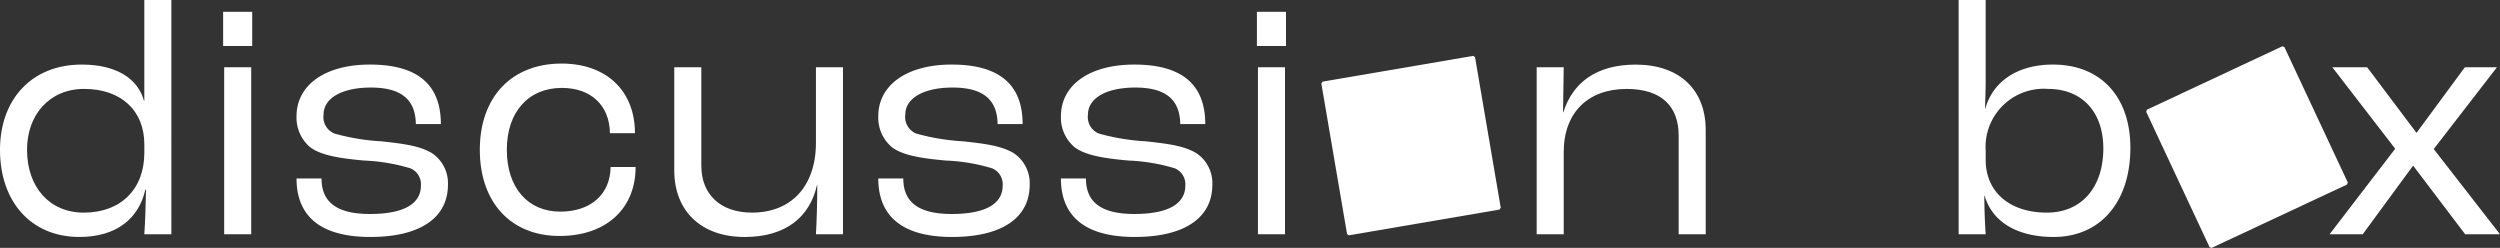 <svg id="Discussion_Box_Logo" data-name="Discussion Box Logo" xmlns="http://www.w3.org/2000/svg" width="241.494" height="23.946" viewBox="0 0 241.494 23.946">
  <rect x="0" y="0" width="241.494" height="23.946" fill="#333333" stroke="none"/>
  <path id="Path_1510" data-name="Path 1510" d="M345.95,457.207c0-4.8,3-8.229,7.9-8.229,3.363,0,5.421,1.371,6.008,3.494h.033v-9.73h2.612V465.37h-2.612c.1-1.437.131-2.873.163-4.31h-.065c-.62,2.775-2.776,4.571-6.368,4.571C348.954,465.631,345.95,462.235,345.95,457.207Zm13.943.294v-.817c0-3.265-2.253-5.355-5.813-5.355-3.363,0-5.519,2.514-5.519,5.878,0,3.592,2.155,6.074,5.486,6.074C357.607,463.28,359.893,461.027,359.893,457.5Z" transform="translate(-345.95 -442.741)" fill="#fff"/>
  <path id="Path_1511" data-name="Path 1511" d="M423.055,446.828h2.808v3.3h-2.808Zm.1,5.355h2.612v16.131h-2.612Z" transform="translate(-401.5 -445.686)" fill="#fff"/>
  <path id="Path_1512" data-name="Path 1512" d="M448.414,476.056h2.416c0,2.155,1.306,3.428,4.67,3.428,3.331,0,4.931-1.012,4.931-2.743a1.668,1.668,0,0,0-1.013-1.666,17.739,17.739,0,0,0-4.441-.751c-2.645-.229-4.245-.555-5.225-1.273a3.731,3.731,0,0,1-1.339-3c0-3.037,2.775-5,7.086-5,4.833,0,6.857,2.123,6.857,5.747h-2.416c-.032-2.416-1.469-3.527-4.343-3.527-2.776,0-4.572,1.012-4.572,2.612a1.723,1.723,0,0,0,1.045,1.829,21.021,21.021,0,0,0,4.506.751c2.514.261,3.755.49,4.865,1.111a3.484,3.484,0,0,1,1.6,3.069c0,3.168-2.612,5.061-7.51,5.061C450.112,481.7,448.414,479.158,448.414,476.056Z" transform="translate(-419.77 -458.814)" fill="#fff"/>
  <path id="Path_1513" data-name="Path 1513" d="M511.751,473.031c0-5.094,3.069-8.327,7.9-8.327,4.31,0,7.086,2.612,7.086,6.727h-2.416c-.032-2.678-1.829-4.376-4.637-4.376-3.233,0-5.323,2.318-5.323,5.976s2.025,5.976,5.159,5.976c2.939,0,4.833-1.666,4.865-4.31H526.8c0,4.049-2.873,6.661-7.347,6.661C514.755,481.358,511.751,478.125,511.751,473.031Z" transform="translate(-465.402 -458.564)" fill="#fff"/>
  <path id="Path_1514" data-name="Path 1514" d="M578.943,475.945v-9.96h2.613v9.5c0,2.776,1.829,4.539,4.9,4.539,3.755,0,6.172-2.514,6.172-6.759v-7.282h2.612v16.131h-2.612c.065-1.077.13-3.1.13-4.735h-.033c-.686,3.037-2.971,5-6.988,5C581.523,482.377,578.943,479.863,578.943,475.945Z" transform="translate(-513.81 -459.487)" fill="#fff"/>
  <path id="Path_1515" data-name="Path 1515" d="M649.439,476.056h2.416c0,2.155,1.306,3.428,4.669,3.428,3.331,0,4.931-1.012,4.931-2.743a1.668,1.668,0,0,0-1.012-1.666,17.744,17.744,0,0,0-4.441-.751c-2.645-.229-4.245-.555-5.225-1.273a3.73,3.73,0,0,1-1.339-3c0-3.037,2.776-5,7.086-5,4.833,0,6.857,2.123,6.857,5.747h-2.416c-.033-2.416-1.469-3.527-4.343-3.527-2.775,0-4.572,1.012-4.572,2.612a1.722,1.722,0,0,0,1.045,1.829,21.025,21.025,0,0,0,4.506.751c2.514.261,3.755.49,4.865,1.111a3.484,3.484,0,0,1,1.6,3.069c0,3.168-2.612,5.061-7.51,5.061C651.137,481.7,649.439,479.158,649.439,476.056Z" transform="translate(-564.599 -458.814)" fill="#fff"/>
  <path id="Path_1516" data-name="Path 1516" d="M712.548,476.056h2.417c0,2.155,1.306,3.428,4.669,3.428,3.331,0,4.931-1.012,4.931-2.743a1.669,1.669,0,0,0-1.012-1.666,17.749,17.749,0,0,0-4.441-.751c-2.645-.229-4.245-.555-5.224-1.273a3.73,3.73,0,0,1-1.339-3c0-3.037,2.776-5,7.086-5,4.833,0,6.857,2.123,6.857,5.747h-2.416c-.033-2.416-1.47-3.527-4.343-3.527-2.776,0-4.572,1.012-4.572,2.612a1.723,1.723,0,0,0,1.045,1.829,21.026,21.026,0,0,0,4.506.751c2.515.261,3.755.49,4.865,1.111a3.484,3.484,0,0,1,1.6,3.069c0,3.168-2.612,5.061-7.51,5.061C714.246,481.7,712.548,479.158,712.548,476.056Z" transform="translate(-610.066 -458.814)" fill="#fff"/>
  <path id="Path_1517" data-name="Path 1517" d="M780.275,446.828h2.808v3.3h-2.808Zm.1,5.355h2.612v16.131h-2.612Z" transform="translate(-658.86 -445.686)" fill="#fff"/>
  <path id="Path_1518" data-name="Path 1518" d="M876.946,465.312h2.612l-.065,4.343h.033c.881-2.809,3.135-4.6,6.988-4.6,4.245,0,6.76,2.449,6.76,6.3v10.09h-2.612v-9.535c0-2.743-1.568-4.506-5.029-4.506-3.69,0-6.074,2.253-6.074,6.106v7.935h-2.612Z" transform="translate(-728.507 -458.814)" fill="#fff"/>
  <path id="Path_1519" data-name="Path 1519" d="M1025.27,461.647h-.033c0,1.274.066,2.874.131,3.723h-2.612V442.741h2.612v7.739c0,.653-.032,1.959-.065,2.743h.033c.718-2.58,3.069-4.245,6.531-4.245,4.637,0,7.478,3.135,7.478,8.033,0,5.257-2.906,8.621-7.413,8.621C1028.275,465.631,1025.956,464.064,1025.27,461.647Zm11.462-4.571c0-3.494-2.025-5.747-5.355-5.747a5.623,5.623,0,0,0-6.008,6.008v.849c0,3.1,2.318,5.094,5.91,5.094C1034.609,463.28,1036.732,460.864,1036.732,457.076Z" transform="translate(-833.556 -442.741)" fill="#fff"/>
  <path id="Path_1520" data-name="Path 1520" d="M1157.286,473.855l-6.073-7.87h3.364l4.767,6.335,4.669-6.335h3.1l-6.106,7.9,6.4,8.229h-3.364l-5.028-6.629-4.866,6.629h-3.2Z" transform="translate(-925.915 -459.487)" fill="#fff"/>
  <path id="Path_1521" data-name="Path 1521" d="M1093.688,477.423l.2.072,13.079-6.122.072-.2-6.123-13.079-.2-.072-13.079,6.122-.072.2Z" transform="translate(-880.249 -453.549)" fill="#fff"/>
  <path id="Path_1522" data-name="Path 1522" d="M805.02,479.257l.177.125,14.545-2.485.125-.177-2.484-14.545-.177-.125-14.545,2.485-.125.177Z" transform="translate(-674.898 -456.652)" fill="#fff"/>
</svg>
